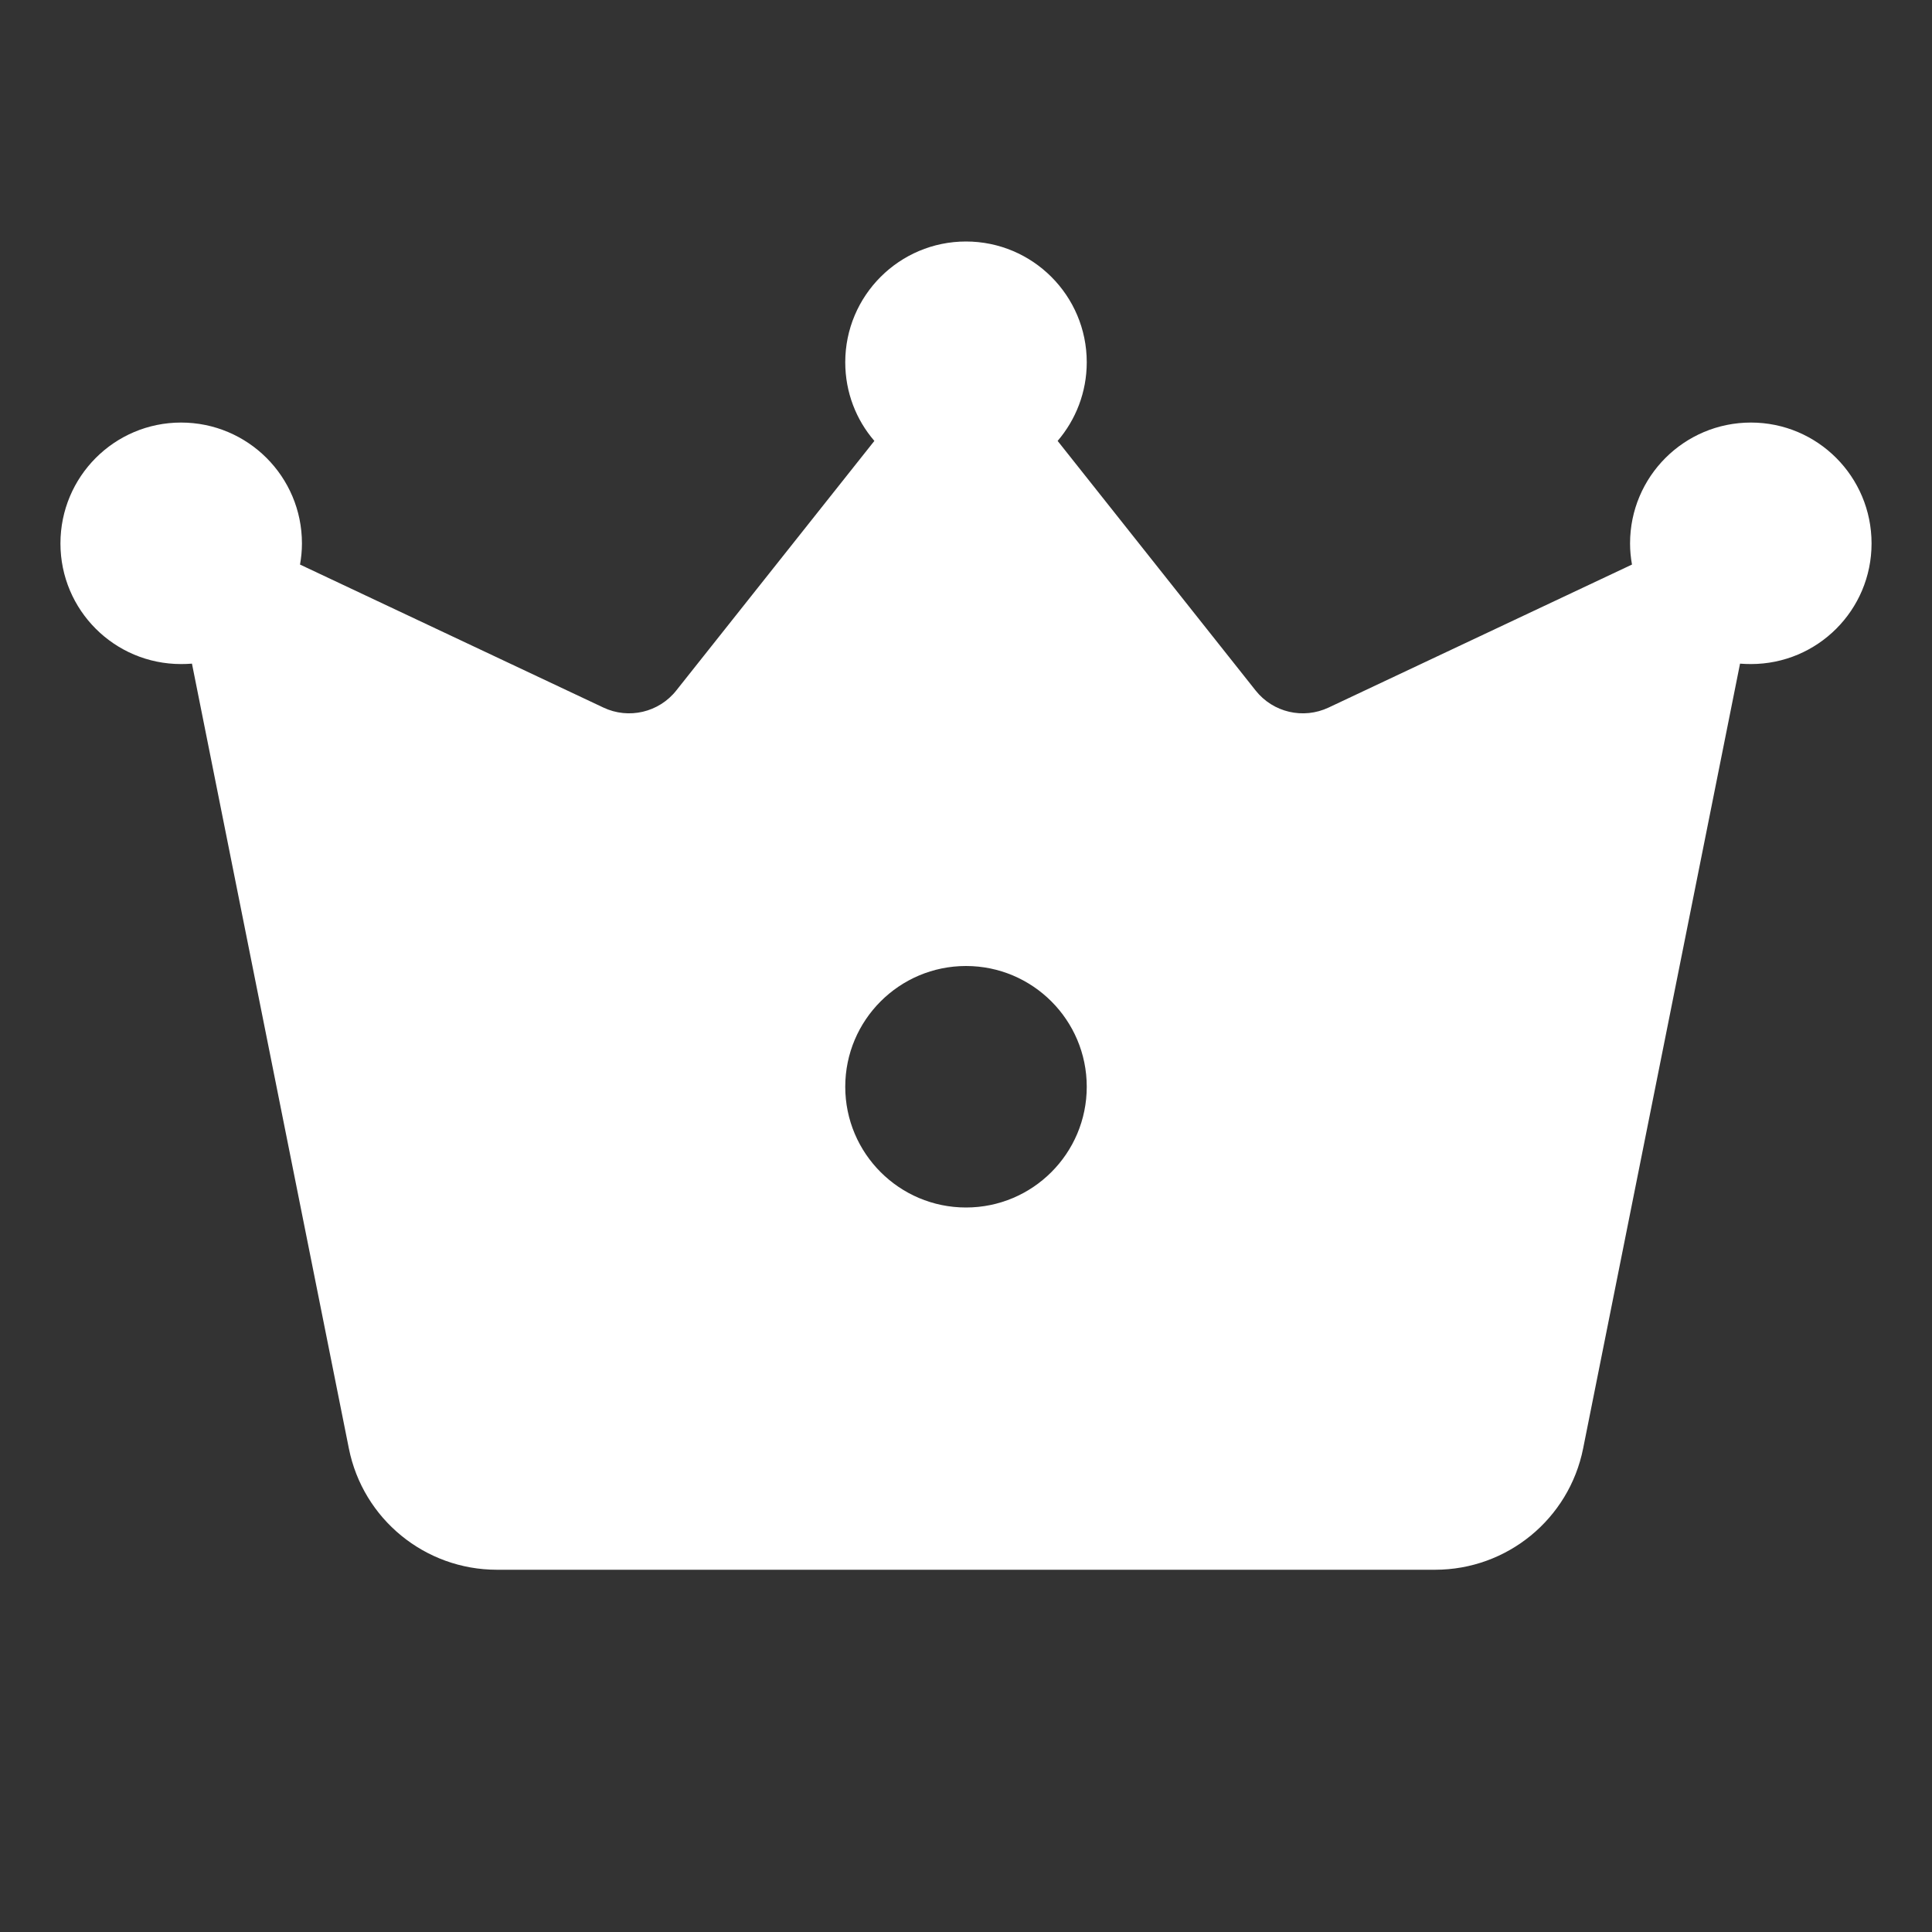 <svg width="14" height="14" viewBox="0 0 14 14" fill="none" xmlns="http://www.w3.org/2000/svg">
<rect x="0" y="0" width="14" height="14" fill="#333333" stroke="none"/>
<path d="M9.099 5.004L7.664 3.195C7.795 3.042 7.875 2.843 7.875 2.625C7.875 2.142 7.483 1.75 7 1.75C6.517 1.75 6.125 2.142 6.125 2.625C6.125 2.843 6.204 3.042 6.336 3.195L4.901 5.003C4.775 5.163 4.555 5.214 4.372 5.127L2.174 4.091C2.183 4.041 2.188 3.99 2.188 3.938C2.188 3.454 1.796 3.062 1.312 3.062C0.829 3.062 0.438 3.454 0.438 3.938C0.438 4.421 0.829 4.812 1.312 4.812C1.339 4.812 1.365 4.811 1.391 4.809L2.528 10.496C2.63 11.007 3.079 11.375 3.601 11.375H10.399C10.921 11.375 11.37 11.007 11.472 10.496L12.609 4.809C12.635 4.811 12.661 4.812 12.688 4.812C13.171 4.812 13.562 4.421 13.562 3.938C13.562 3.454 13.171 3.062 12.688 3.062C12.204 3.062 11.812 3.454 11.812 3.938C11.812 3.99 11.817 4.041 11.826 4.091L9.628 5.127C9.444 5.214 9.225 5.163 9.099 5.004ZM7 8.75C6.517 8.75 6.125 8.358 6.125 7.875C6.125 7.392 6.517 7 7 7C7.483 7 7.875 7.392 7.875 7.875C7.875 8.358 7.483 8.75 7 8.75Z" fill="white"/>
</svg>
